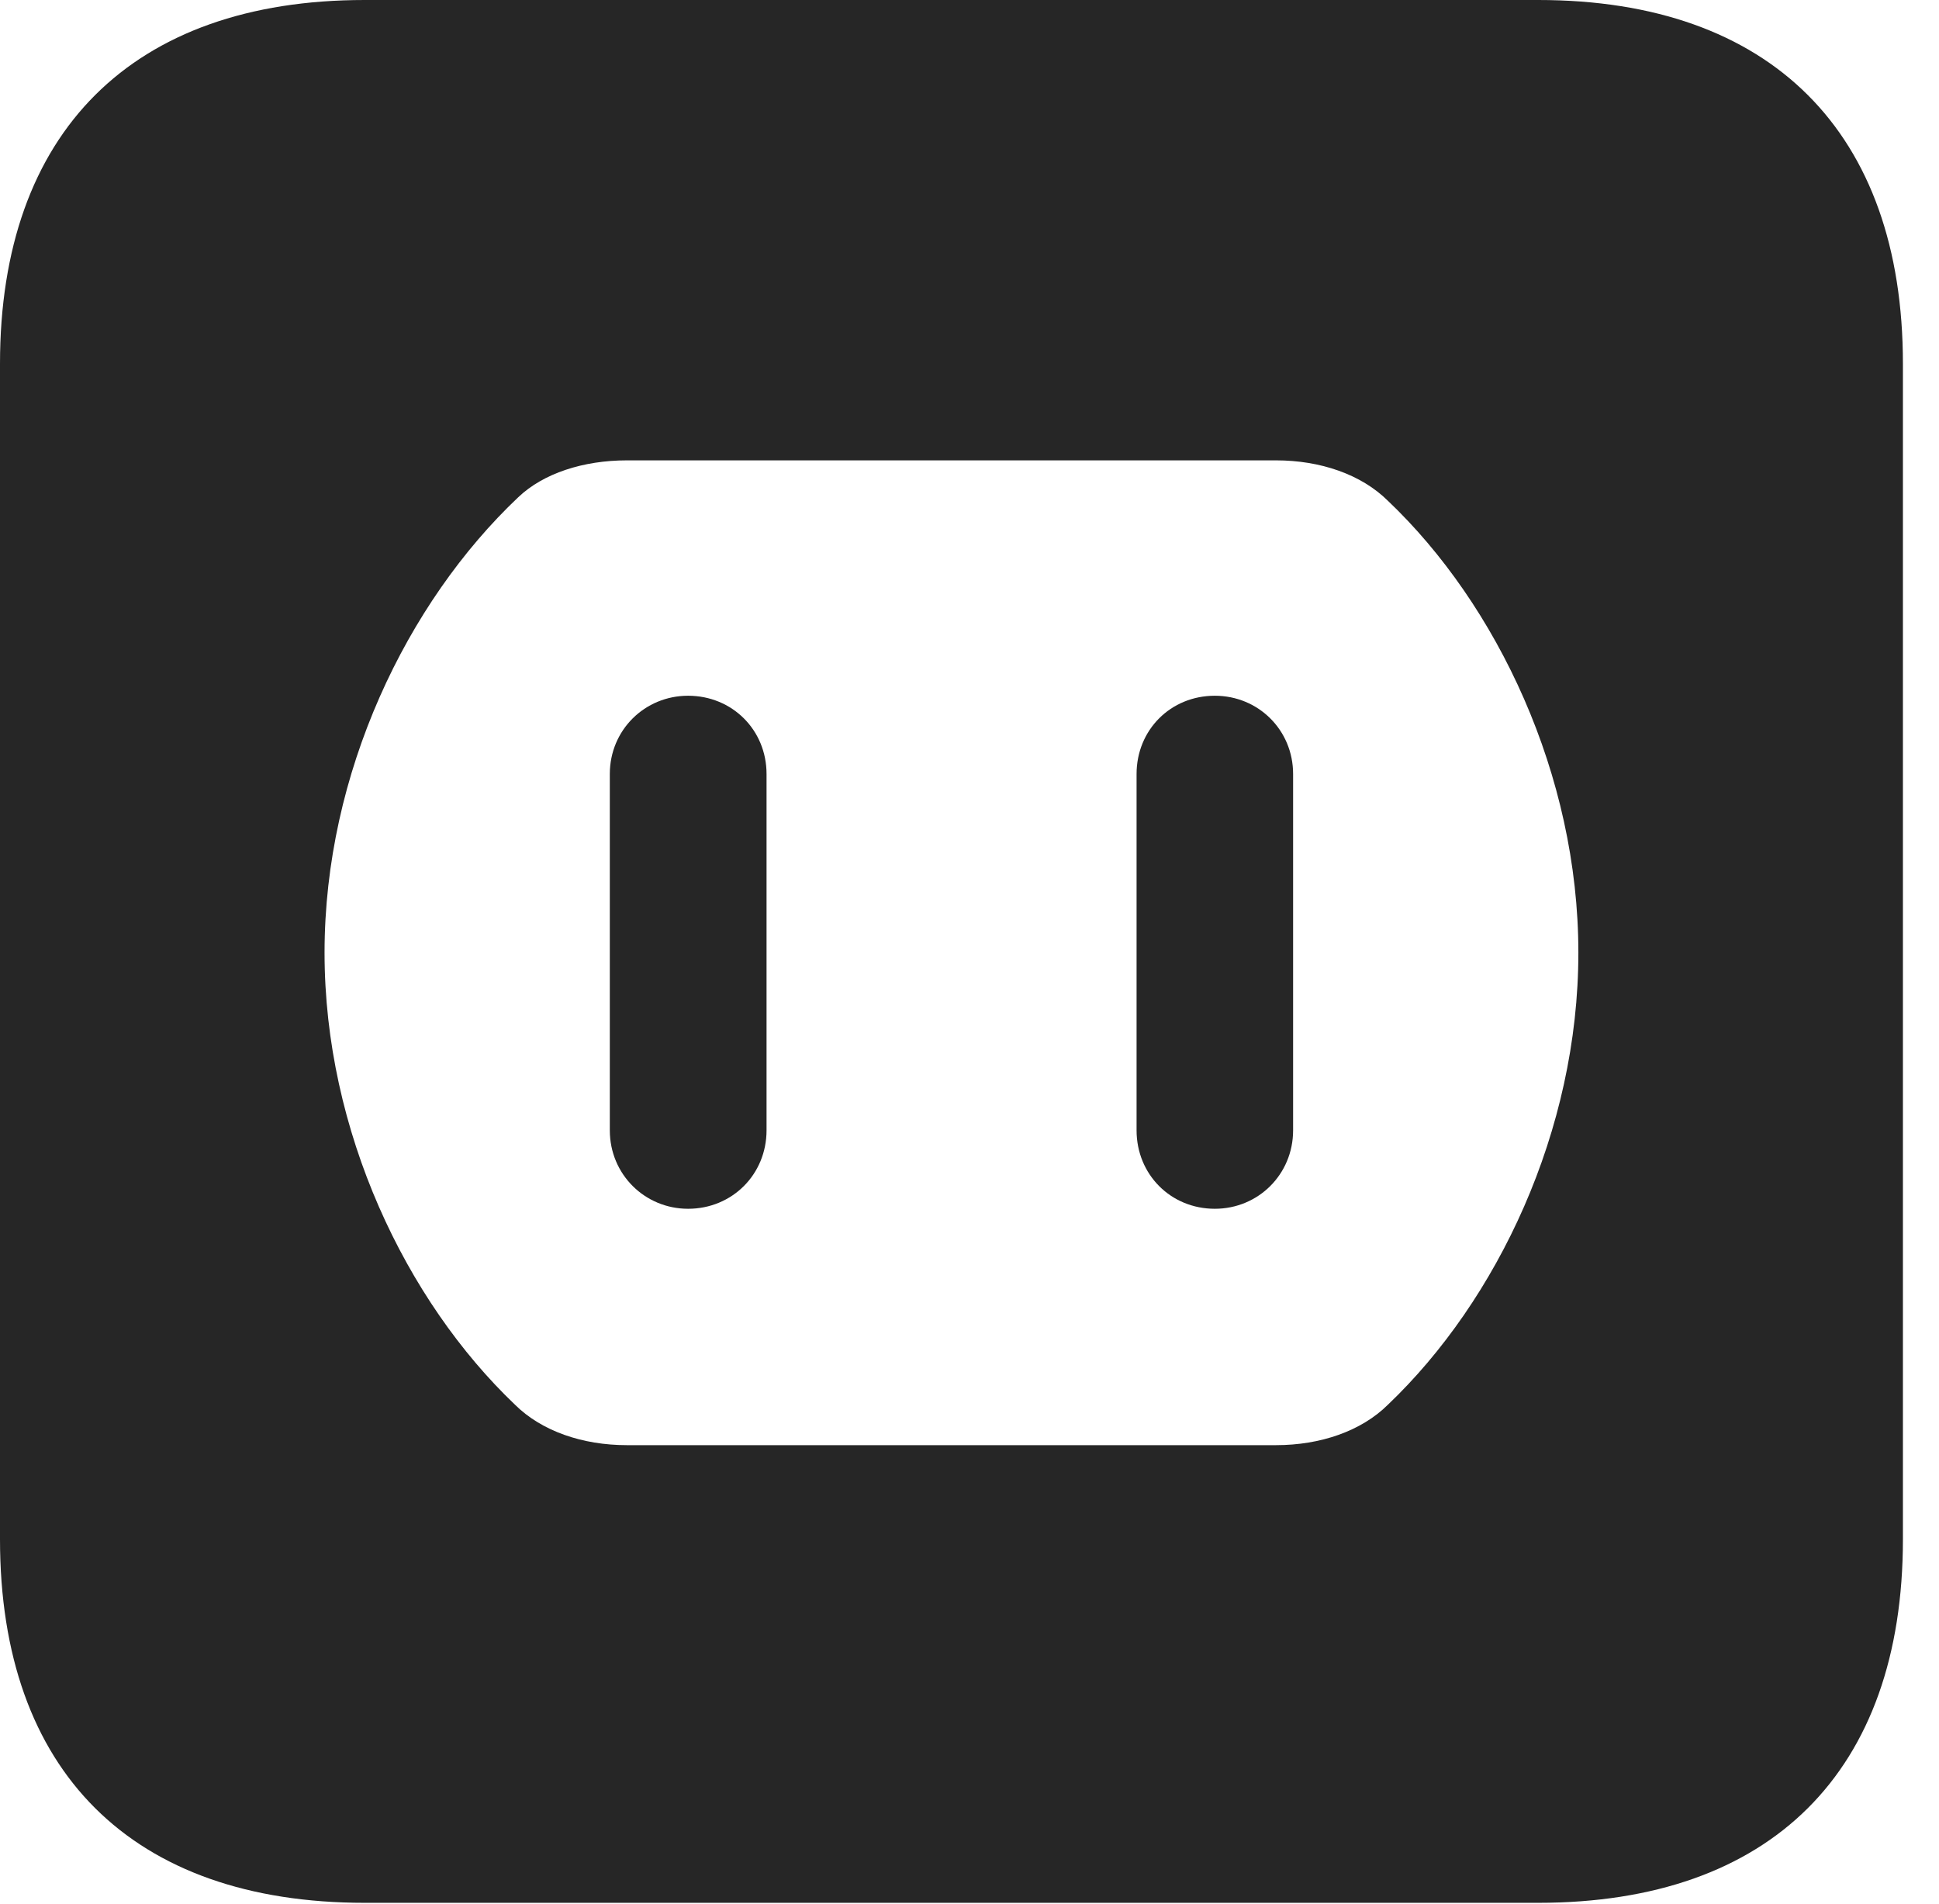 <?xml version="1.0" encoding="UTF-8"?>
<!--Generator: Apple Native CoreSVG 326-->
<!DOCTYPE svg PUBLIC "-//W3C//DTD SVG 1.1//EN" "http://www.w3.org/Graphics/SVG/1.1/DTD/svg11.dtd">
<svg version="1.1" xmlns="http://www.w3.org/2000/svg" xmlns:xlink="http://www.w3.org/1999/xlink"
       viewBox="0 0 19.399 19.053">
       <g>
              <rect height="19.053" opacity="0" width="19.399" x="0" y="0" />
              <path d="M19.038 3.639L19.038 15.401C19.038 17.726 17.716 19.038 15.39 19.038L3.648 19.038C1.324 19.038 0 17.726 0 15.401L0 3.639C0 1.322 1.324 0 3.648 0L15.39 0C17.716 0 19.038 1.322 19.038 3.639ZM6.271 4.606C5.836 4.606 5.436 4.736 5.186 4.974C4.07 6.029 3.247 7.735 3.247 9.531C3.247 11.318 4.061 13.014 5.152 14.054C5.419 14.319 5.829 14.459 6.271 14.459L12.767 14.459C13.209 14.459 13.619 14.319 13.886 14.054C14.977 13.014 15.791 11.318 15.791 9.531C15.791 7.752 14.977 6.048 13.886 5.011C13.619 4.746 13.209 4.606 12.767 4.606ZM7.669 7.744L7.669 11.309C7.669 11.75 7.325 12.094 6.884 12.094C6.452 12.094 6.101 11.75 6.101 11.309L6.101 7.744C6.101 7.303 6.452 6.961 6.884 6.961C7.325 6.961 7.669 7.303 7.669 7.744ZM12.937 7.744L12.937 11.309C12.937 11.75 12.588 12.094 12.154 12.094C11.712 12.094 11.371 11.75 11.371 11.309L11.371 7.744C11.371 7.303 11.712 6.961 12.154 6.961C12.588 6.961 12.937 7.303 12.937 7.744Z"
                     fill="currentColor" fill-opacity="0.85" />
       </g>
</svg>